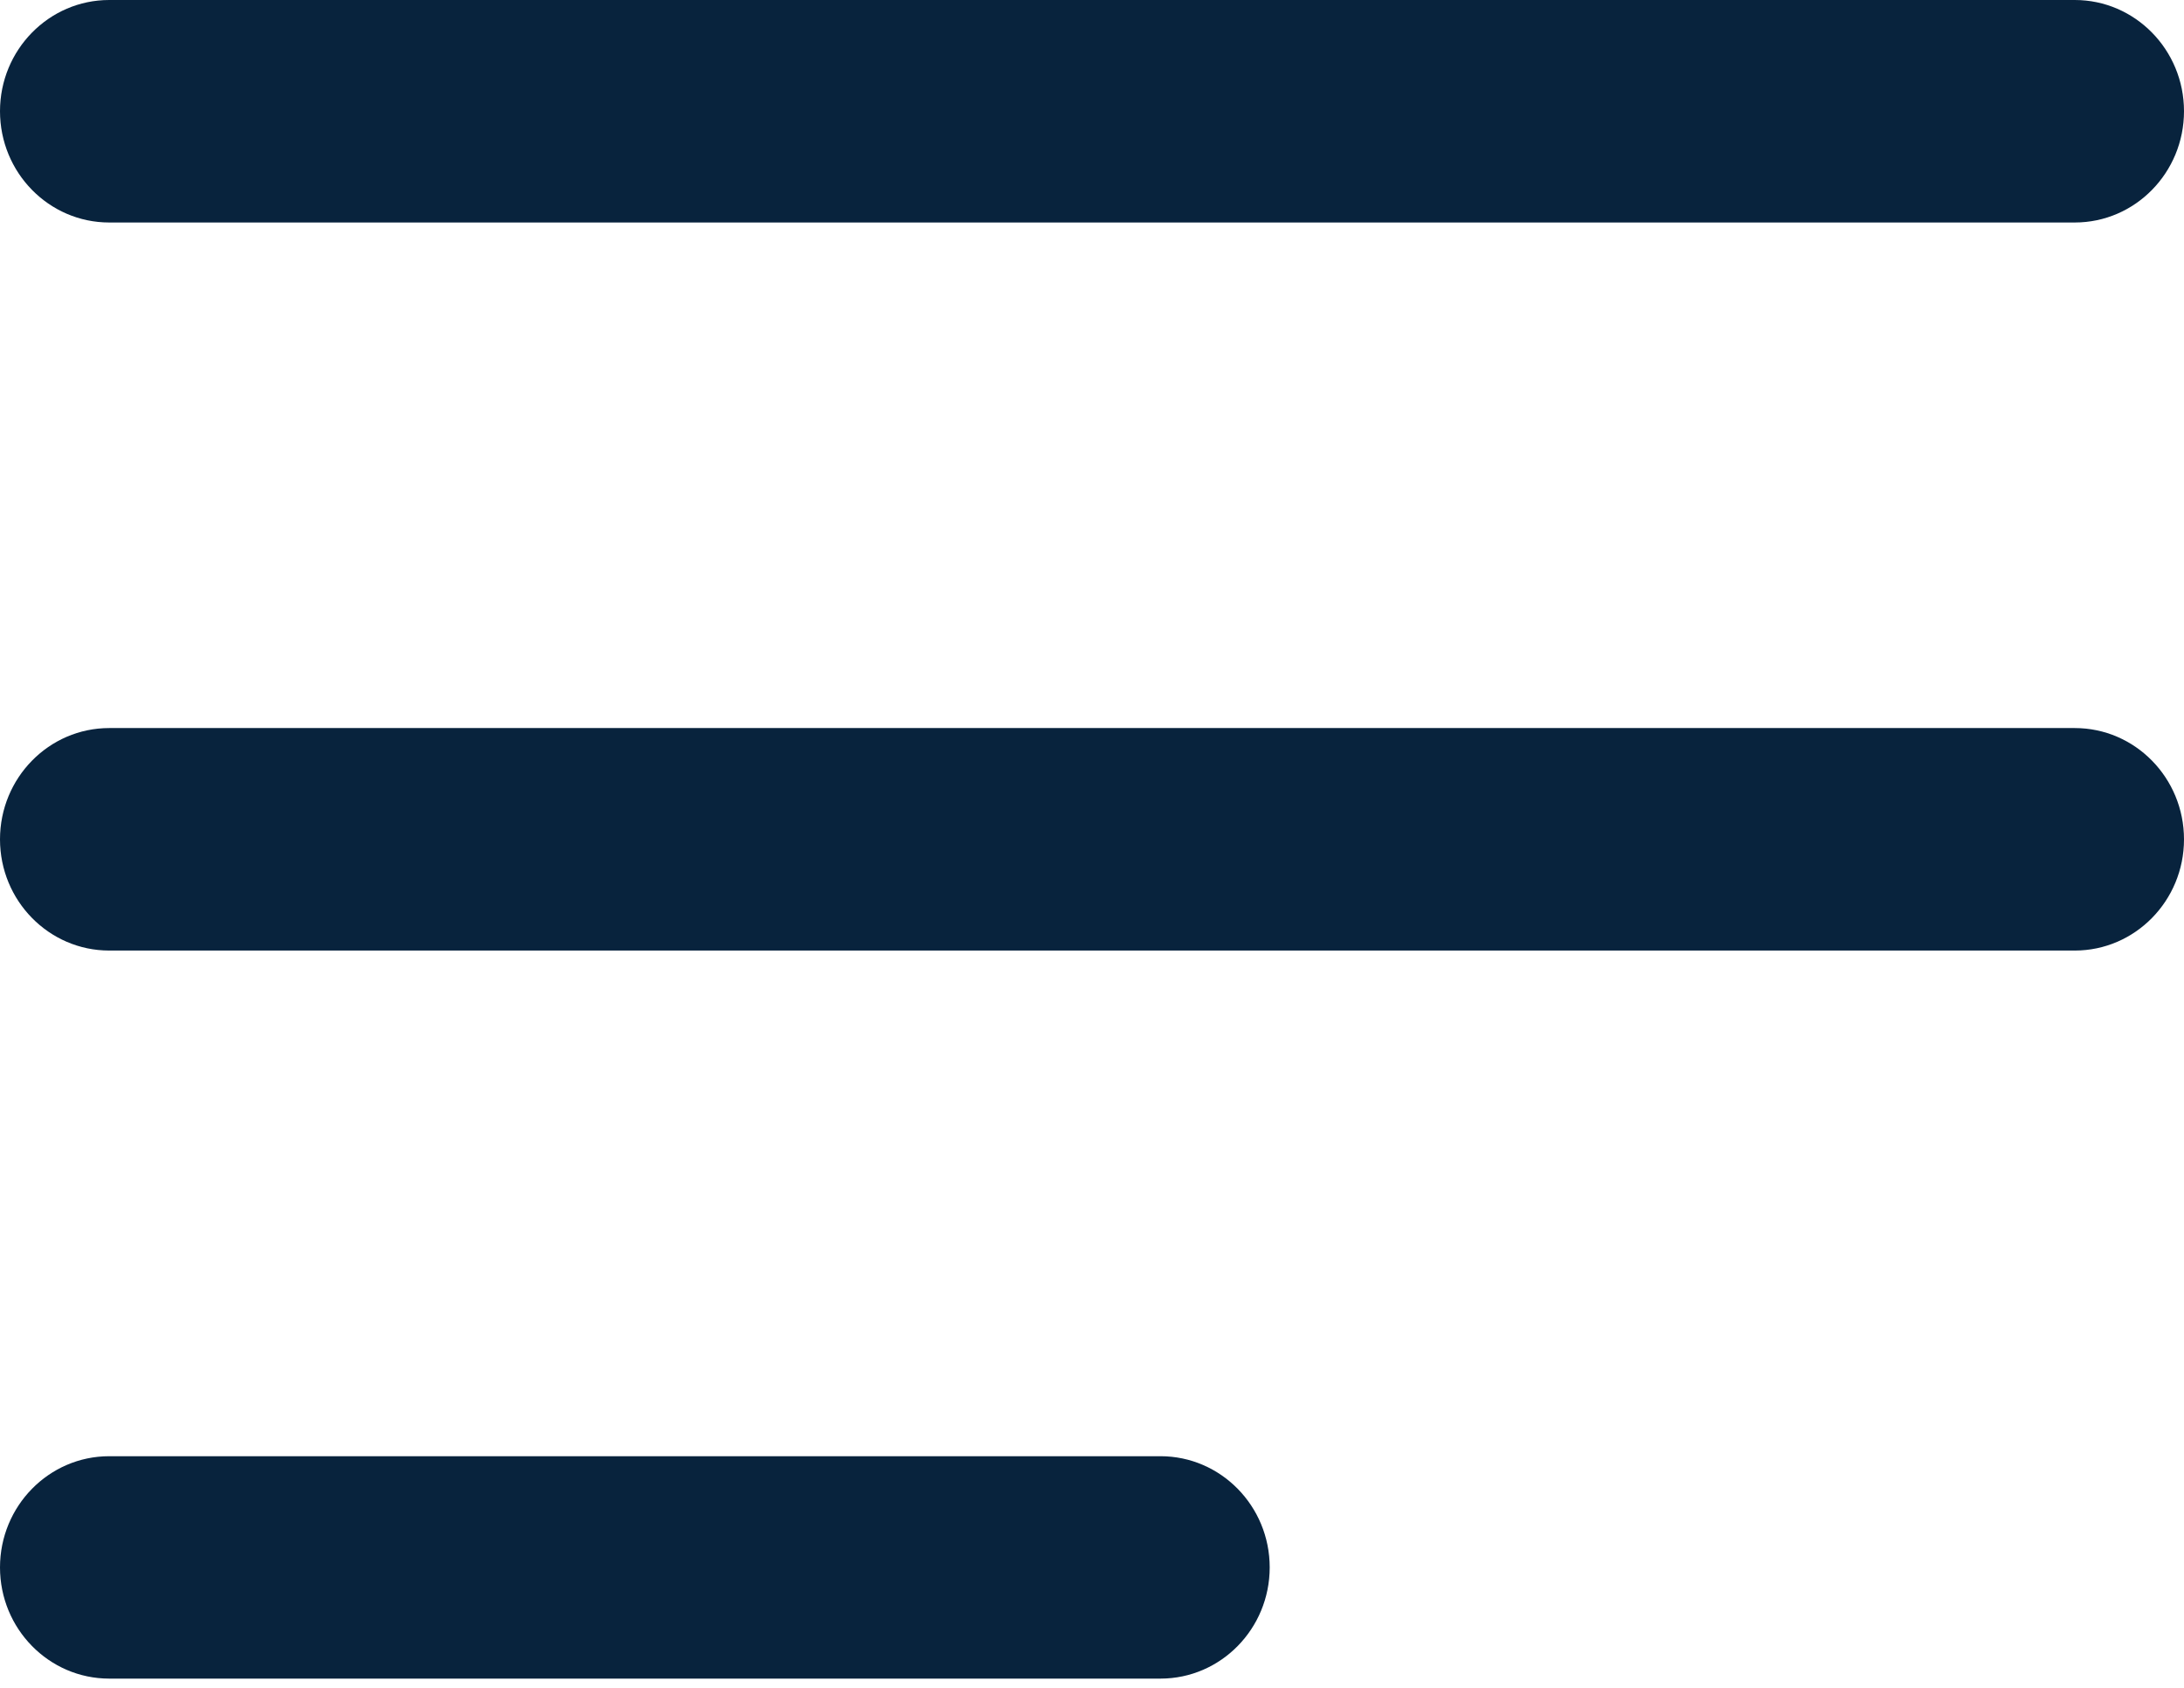 <svg width="22" height="17" viewBox="0 0 22 17" fill="none" xmlns="http://www.w3.org/2000/svg">
<path fill-rule="evenodd" clip-rule="evenodd" d="M1.1 2.241H20.9C21.507 2.241 22 1.739 22 1.12C22 0.502 21.507 0 20.9 0H1.1C0.493 3.66133e-05 0 0.502 0 1.12C0 1.739 0.493 2.241 1.1 2.241ZM11.69 14.667H1.1C0.493 14.667 0 15.169 0 15.787C0 16.405 0.493 16.907 1.1 16.907H11.69C12.297 16.907 12.79 16.405 12.79 15.787C12.79 15.169 12.297 14.667 11.69 14.667ZM1.1 7.333H20.9C21.507 7.333 22 7.835 22 8.454C22 9.072 21.507 9.574 20.9 9.574H1.1C0.493 9.574 0 9.072 0 8.454C0 7.835 0.493 7.333 1.1 7.333Z" fill="#08233D"/>
</svg>
